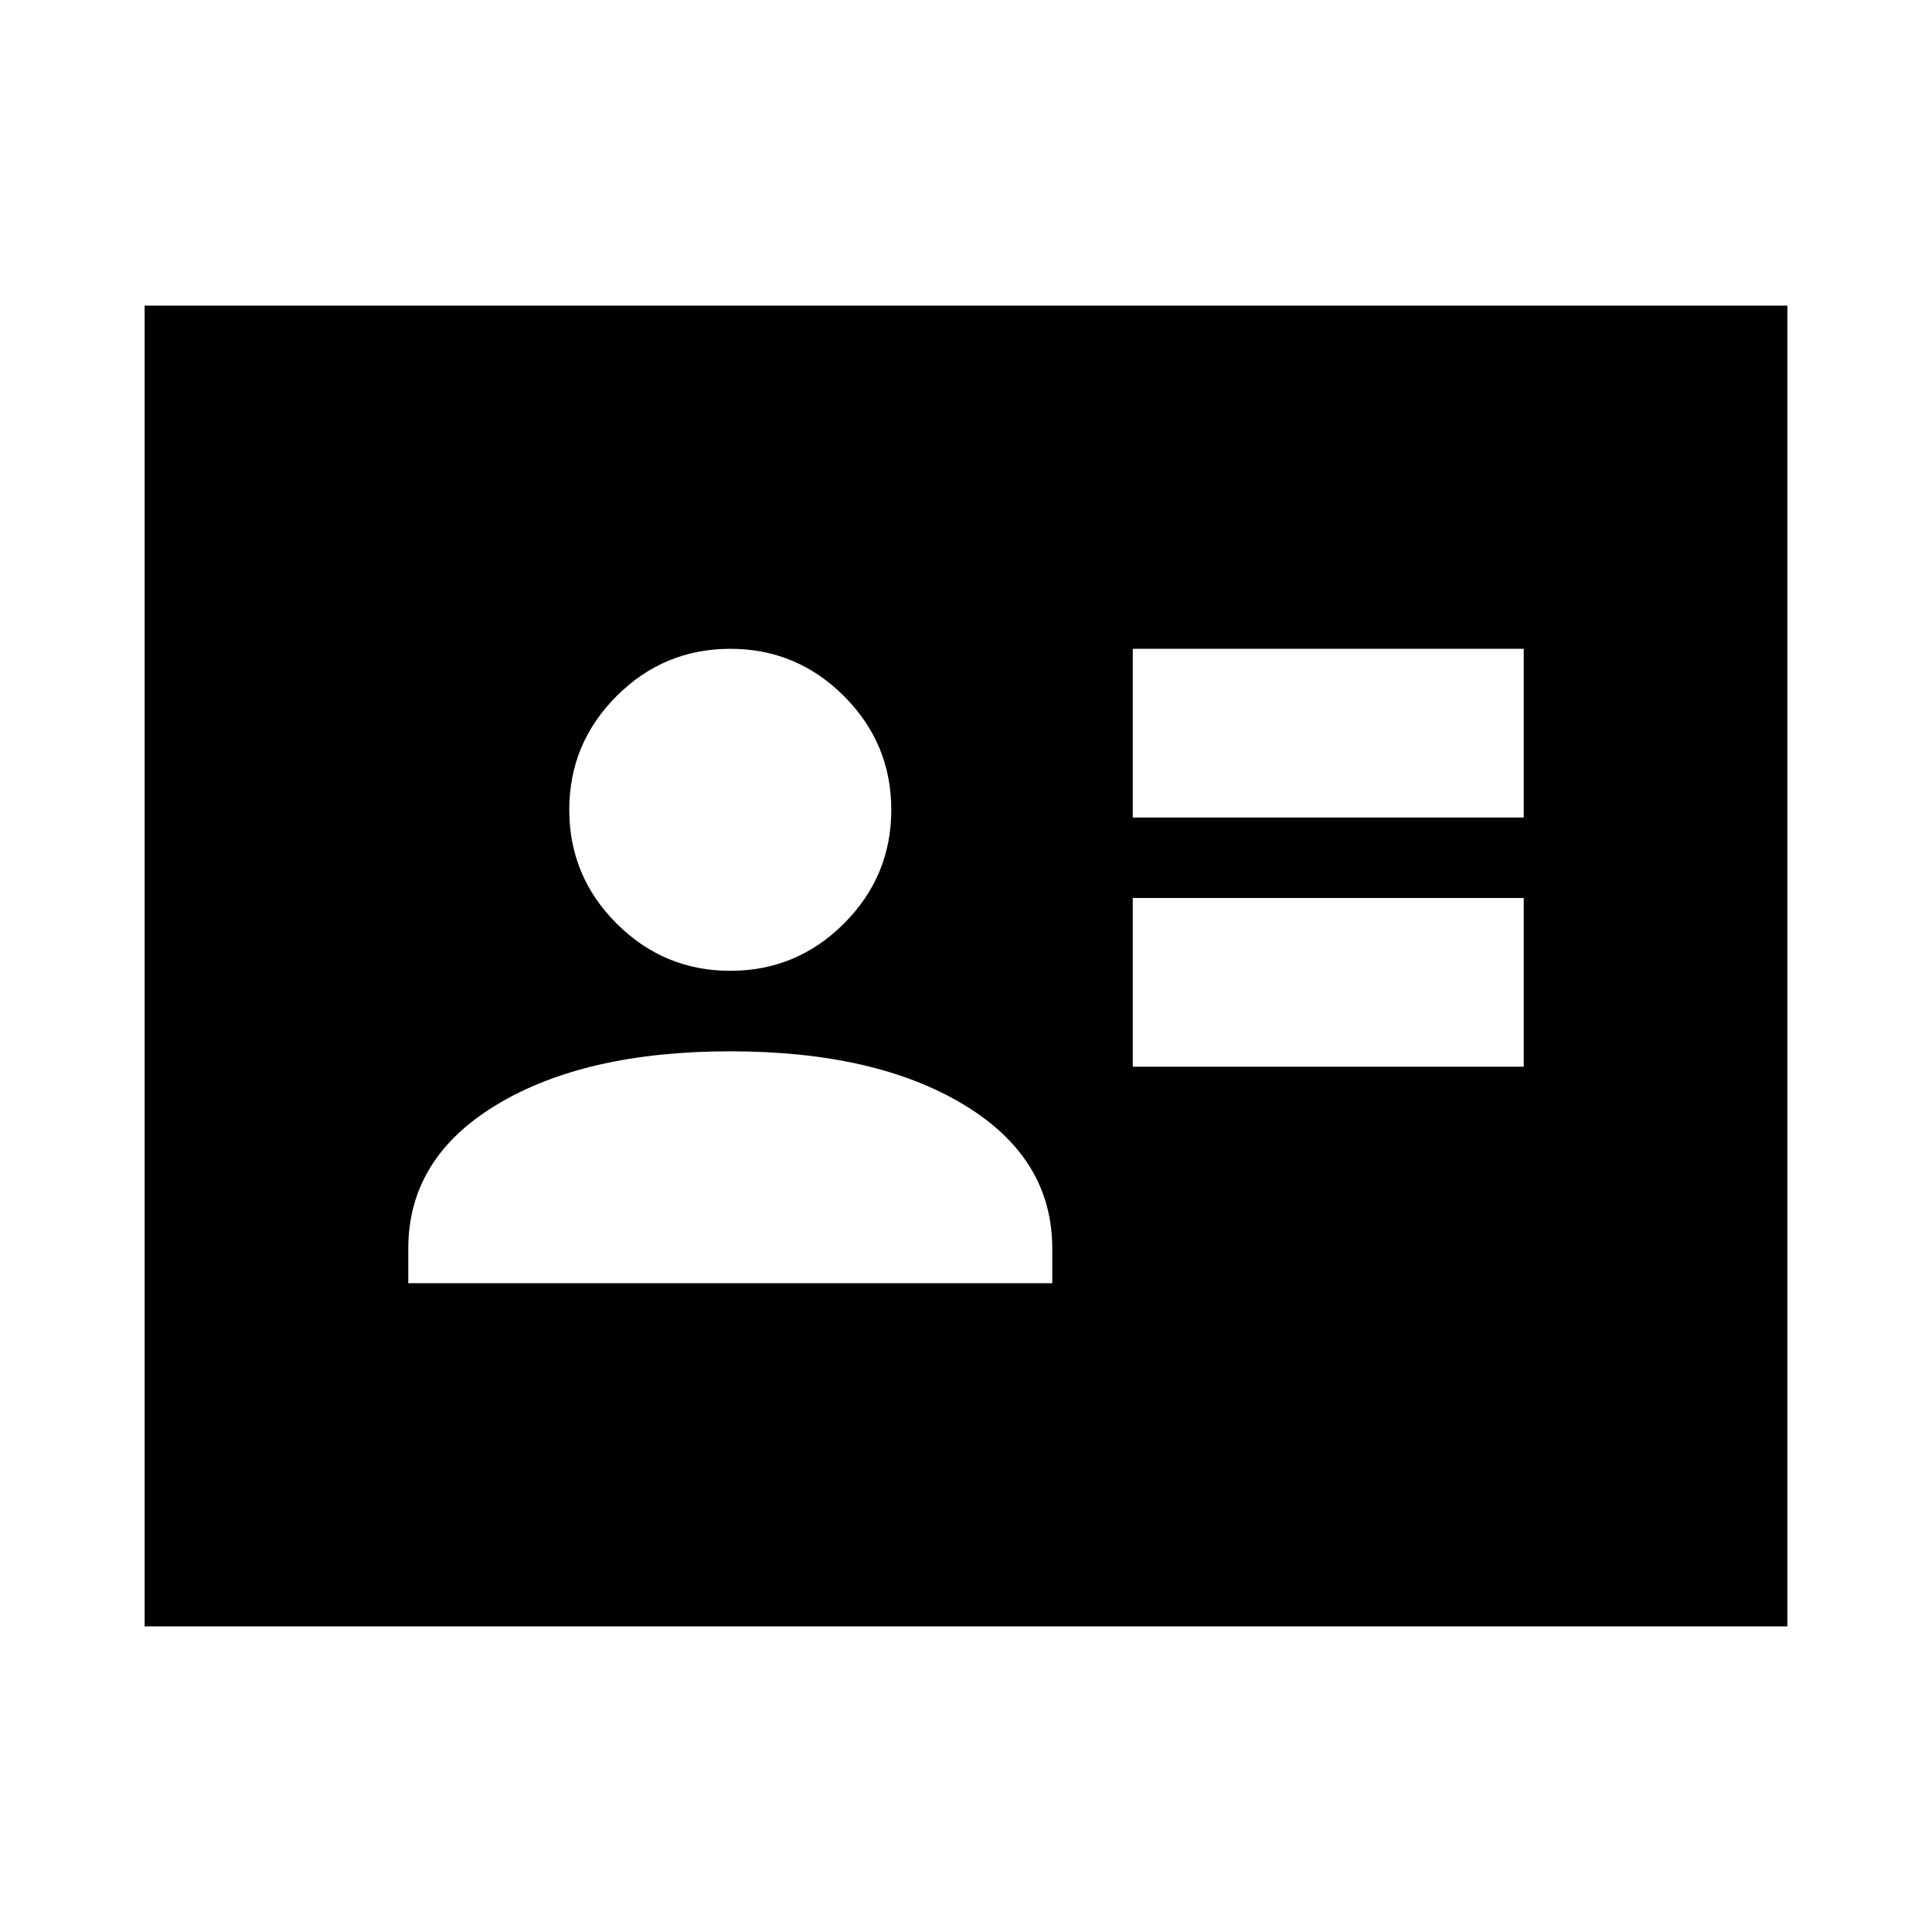 <svg xmlns="http://www.w3.org/2000/svg" height="24" viewBox="0 -960 960 960" width="24"><path d="M562.87-429.956h194.26v-83.826H562.87v83.826Zm0-123.826h194.26v-83.827H562.87v83.827Zm-360 231.391h320v-17.218q0-45-44-71.5t-116-26.5q-72 0-116 26.5t-44 71.5v17.218Zm160-155.218q33 0 56.5-23.5t23.5-56.5q0-33-23.5-56.5t-56.5-23.5q-33 0-56.5 23.5t-23.5 56.5q0 33 23.5 56.5t56.5 23.5Zm-291 325.74v-656.262H888.13v656.262H71.869Z"/></svg>